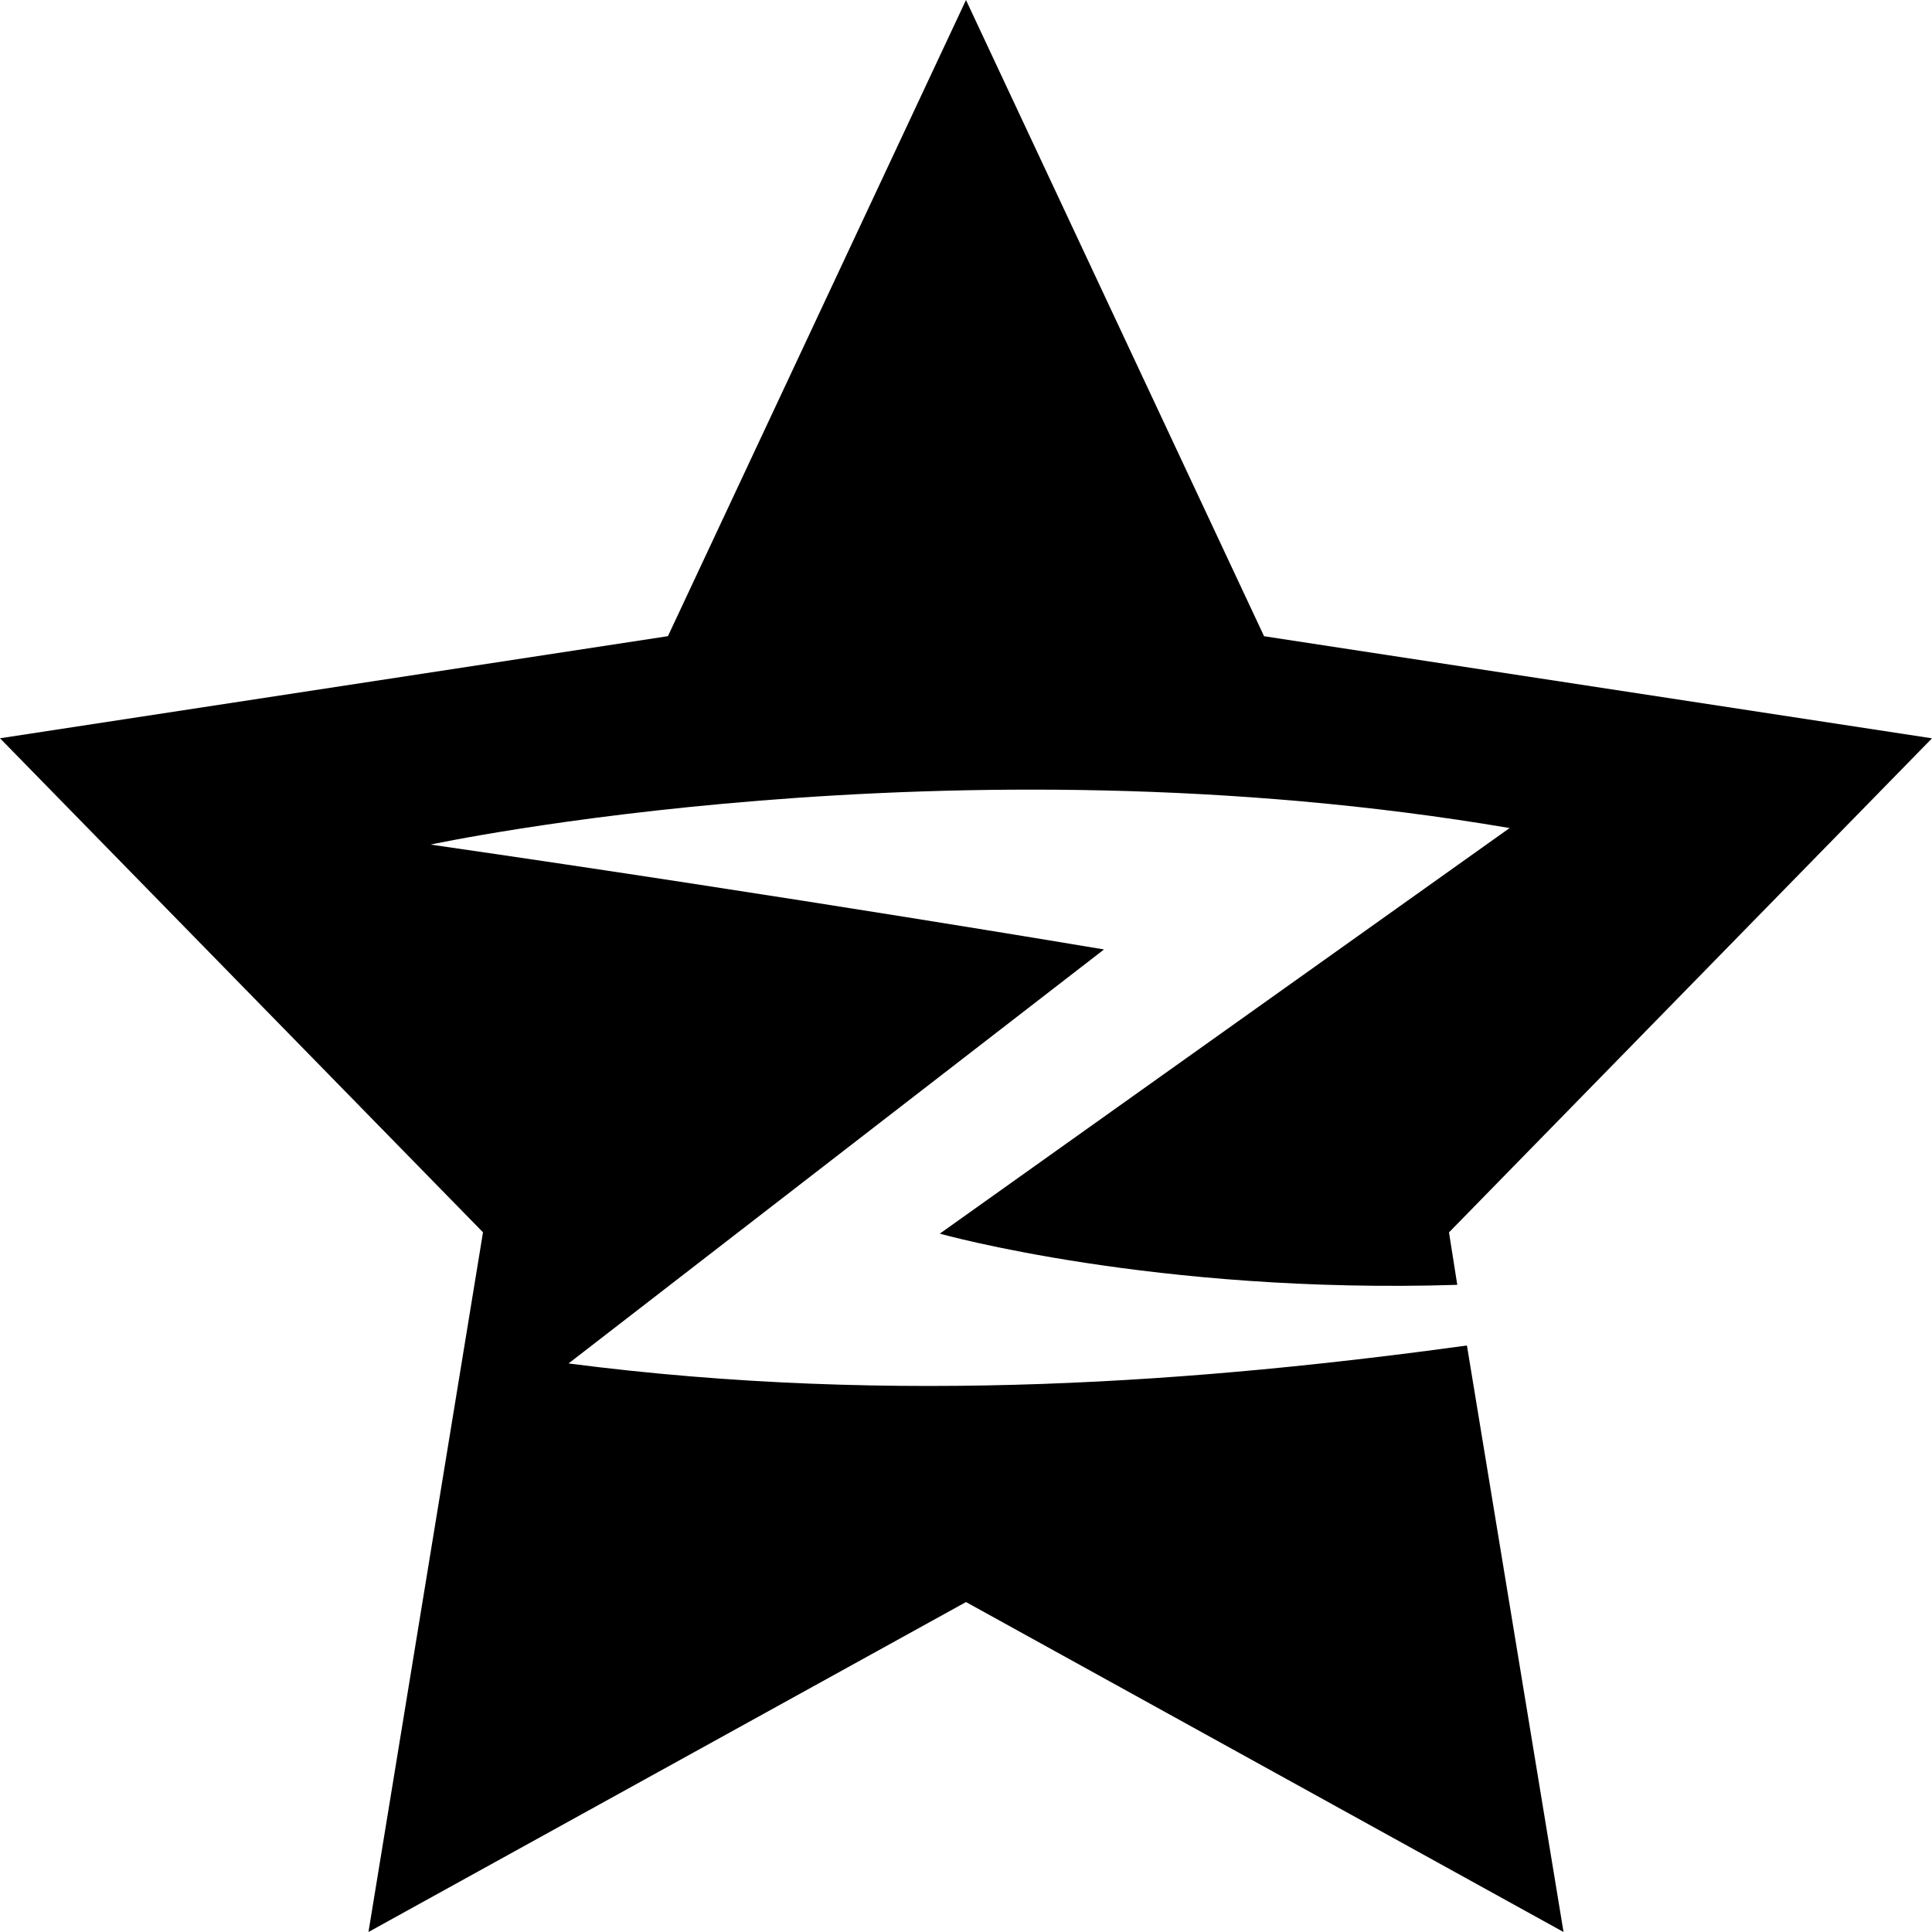 <?xml version="1.0" encoding="utf-8"?>
<!-- Generated by IcoMoon.io -->
<!DOCTYPE svg PUBLIC "-//W3C//DTD SVG 1.1//EN" "http://www.w3.org/Graphics/SVG/1.1/DTD/svg11.dtd">
<svg version="1.1" xmlns="http://www.w3.org/2000/svg" xmlns:xlink="http://www.w3.org/1999/xlink" width="32" height="32" viewBox="0 0 32 32">
<path d="M16 0l-4.937 10.537-11.063 1.691 8 8.183-1.897 11.589 9.897-5.465 9.897 5.465-1.6-9.714c-4.343 0.594-9.44 1.003-14.88 0.297l8.869-6.857c0 0-5.143-0.869-11.154-1.737 0 0 8.594-1.851 17.872-0.274l-9.438 6.718c0 0 3.566 1.006 8.571 0.848l-0.137-0.869 8-8.183-11.063-1.691-4.937-10.537z"></path>
</svg>
